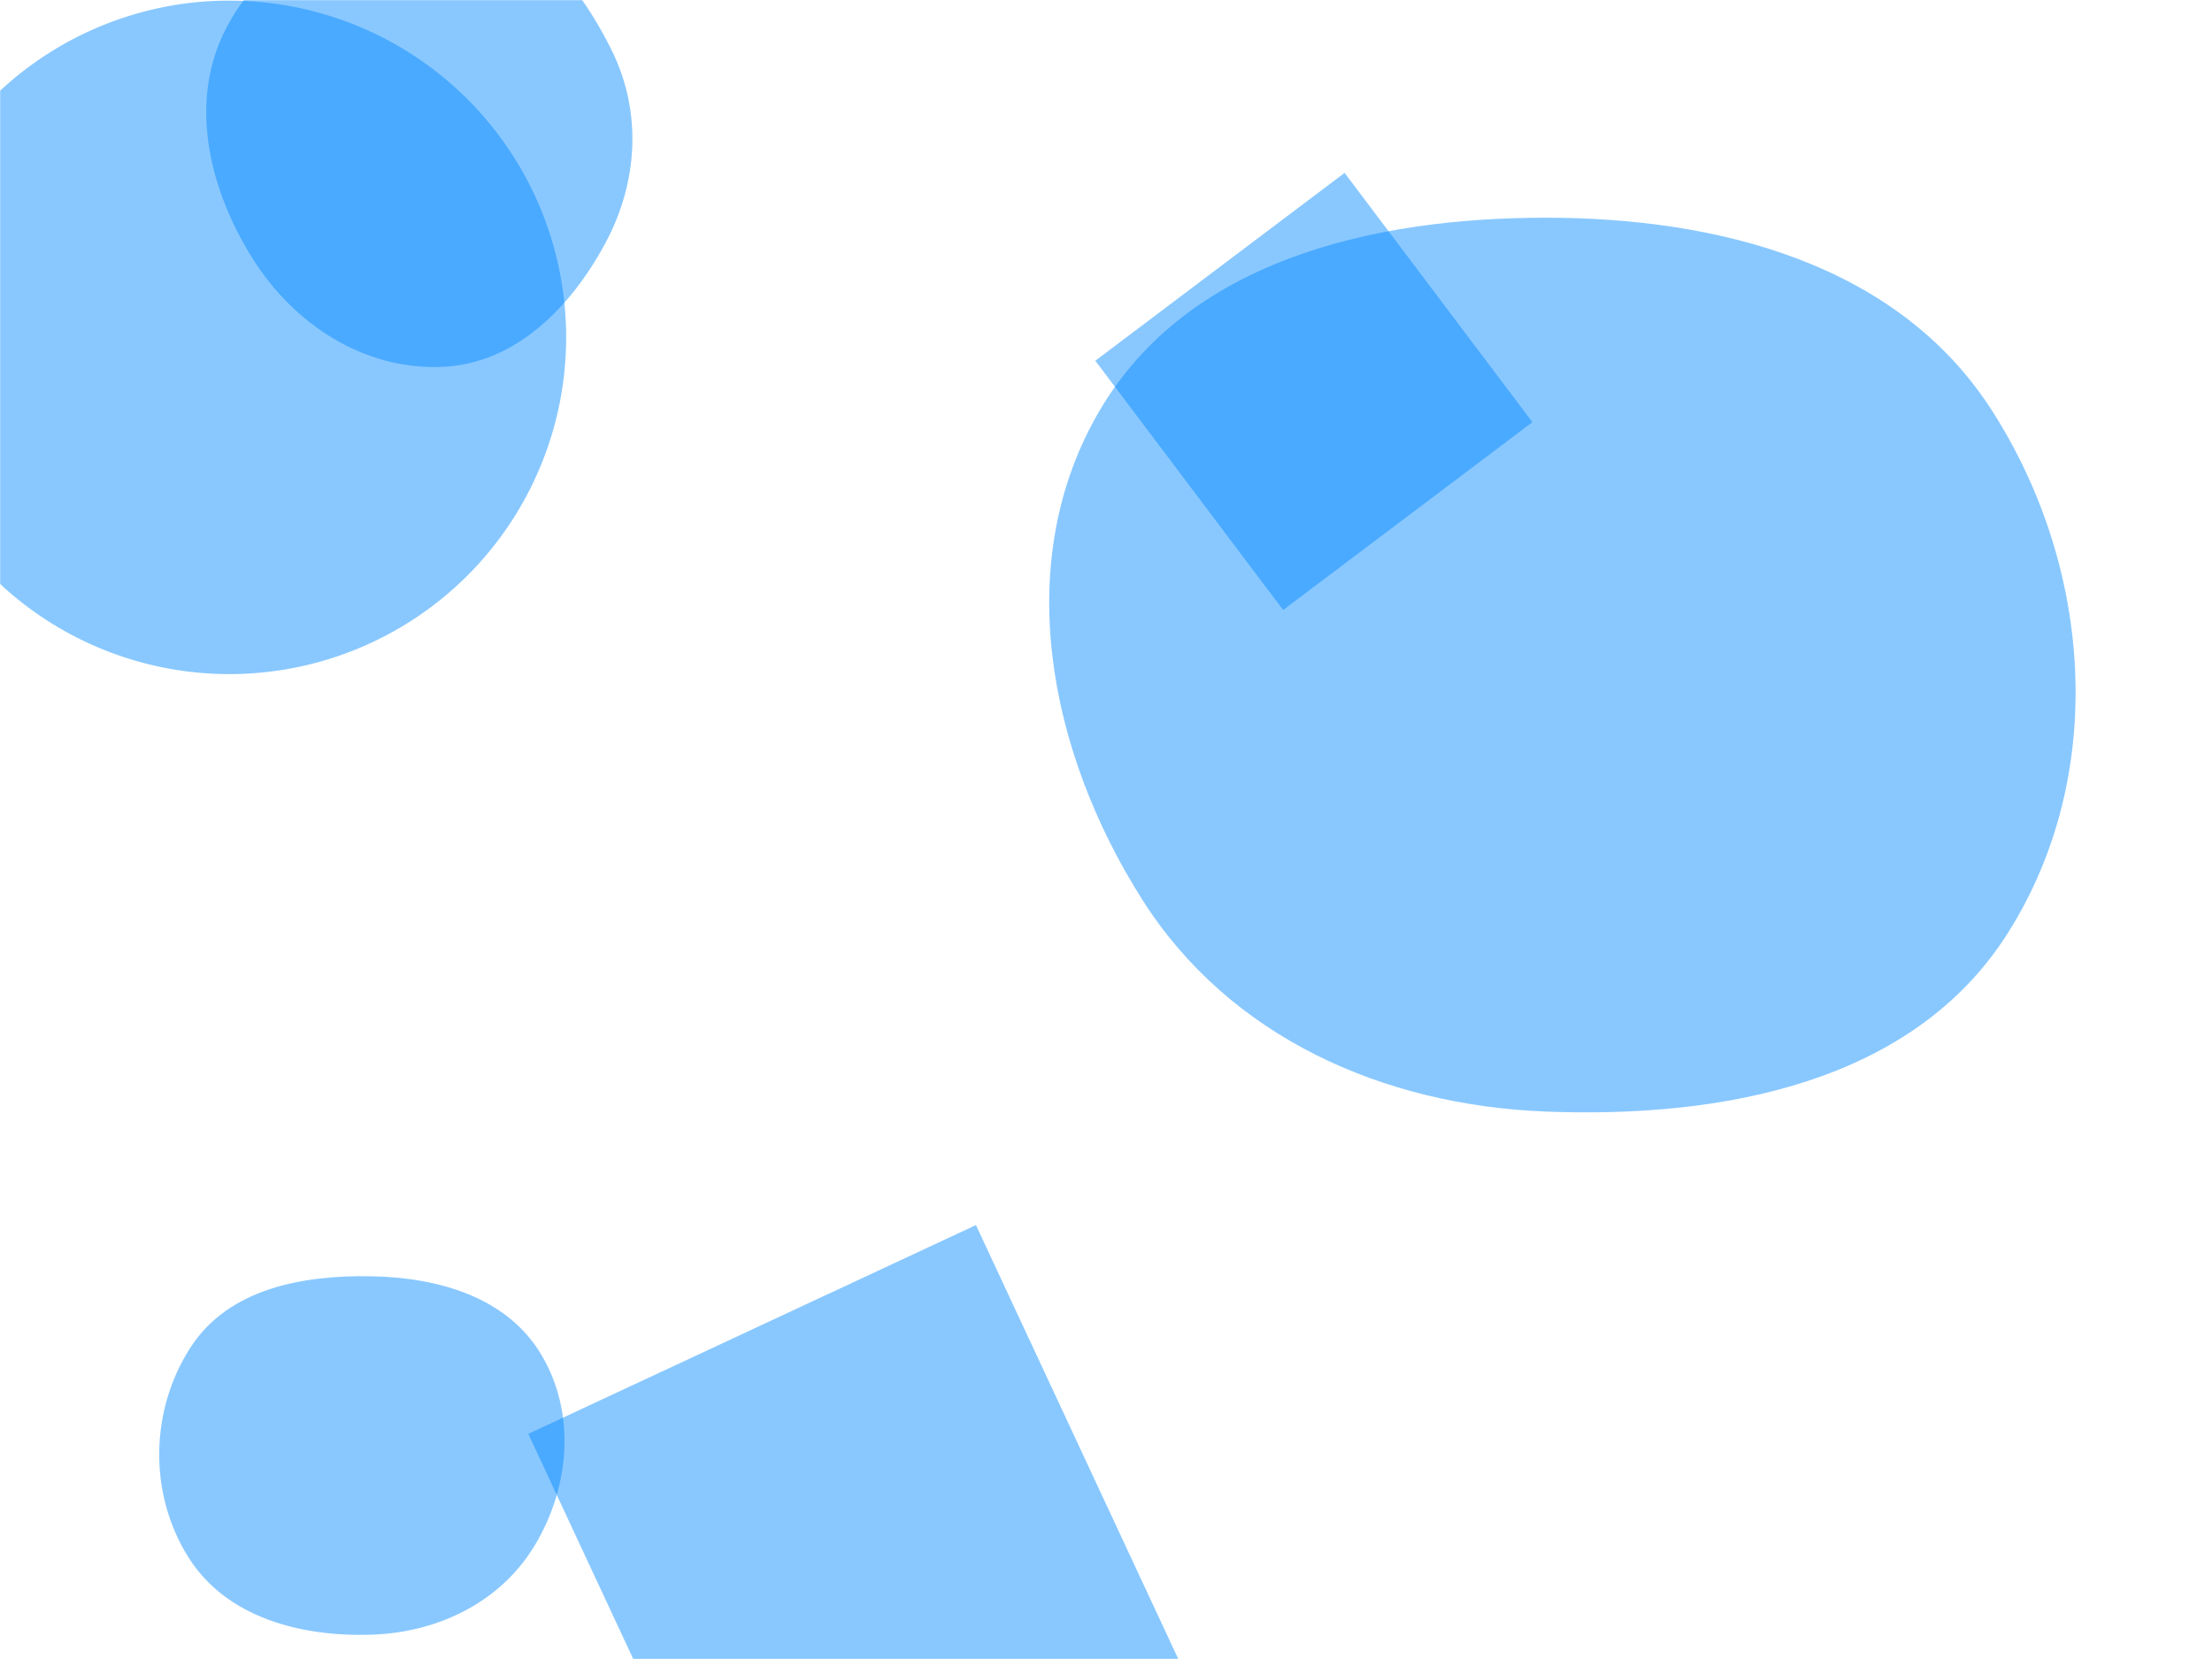 <svg xmlns="http://www.w3.org/2000/svg" version="1.1" xmlns:xlink="http://www.w3.org/1999/xlink" xmlns:svgjs="http://svgjs.com/svgjs" width="1600" height="1200" preserveAspectRatio="none" viewBox="0 0 1600 1200"><g mask="url(&quot;#SvgjsMask1004&quot;)" fill="none"><path d="M319.99,265.38C372.83,263.063,412.859,222.434,437.889,175.84C461.391,132.09,464.544,81.524,442.719,36.914C417.658,-14.311,376.887,-61.302,319.99,-65.146C257.19,-69.388,194.831,-37.147,164.737,18.136C135.725,71.431,150.445,135.639,182.714,187.028C212.744,234.851,263.574,267.854,319.99,265.38" fill="rgba(5, 138, 255, 0.47)" class="triangle-float2"></path><path d="M533.103 1360.974L856.936 1209.968 705.93 886.135 382.097 1037.141z" fill="rgba(5, 138, 255, 0.47)" class="triangle-float1"></path><path d="M-77.65 244.01 a243.58 243.58 0 1 0 487.16 0 a243.58 243.58 0 1 0 -487.16 0z" fill="rgba(5, 138, 255, 0.47)" class="triangle-float2"></path><path d="M269.128,1182.392C317.102,1180.721,362.16,1158.825,386.878,1117.675C412.359,1075.256,416.79,1021.566,391.163,979.235C366.315,938.19,317.098,924.146,269.128,923.169C218.94,922.147,165.639,932.069,138.17,974.084C108.389,1019.637,107.289,1080.332,136.255,1126.407C163.672,1170.018,217.646,1184.186,269.128,1182.392" fill="rgba(5, 138, 255, 0.47)" class="triangle-float3"></path><path d="M1117.949,804.019C1245.775,809.024,1383.504,783.293,1452.076,675.3C1524.704,560.92,1513.835,410.087,1440.375,296.24C1372.382,190.866,1243.355,157.454,1117.949,157.478C992.596,157.502,859.539,188.461,795.739,296.364C731.053,405.766,758.158,543.49,826.265,650.796C889.344,750.18,1000.327,799.413,1117.949,804.019" fill="rgba(5, 138, 255, 0.47)" class="triangle-float2"></path><path d="M1108.46 305.367L972.58 125.048 792.26 260.928 928.141 441.247z" fill="rgba(5, 138, 255, 0.47)" class="triangle-float2"></path></g><defs><mask id="SvgjsMask1004"><rect width="1600" height="1200" fill="#ffffff"></rect></mask><style>
            @keyframes float1 {
                0%{transform: translate(0, 0)}
                50%{transform: translate(-10px, 0)}
                100%{transform: translate(0, 0)}
            }

            .triangle-float1 {
                animation: float1 5s infinite;
            }

            @keyframes float2 {
                0%{transform: translate(0, 0)}
                50%{transform: translate(-5px, -5px)}
                100%{transform: translate(0, 0)}
            }

            .triangle-float2 {
                animation: float2 4s infinite;
            }

            @keyframes float3 {
                0%{transform: translate(0, 0)}
                50%{transform: translate(0, -10px)}
                100%{transform: translate(0, 0)}
            }

            .triangle-float3 {
                animation: float3 6s infinite;
            }
        </style></defs></svg>